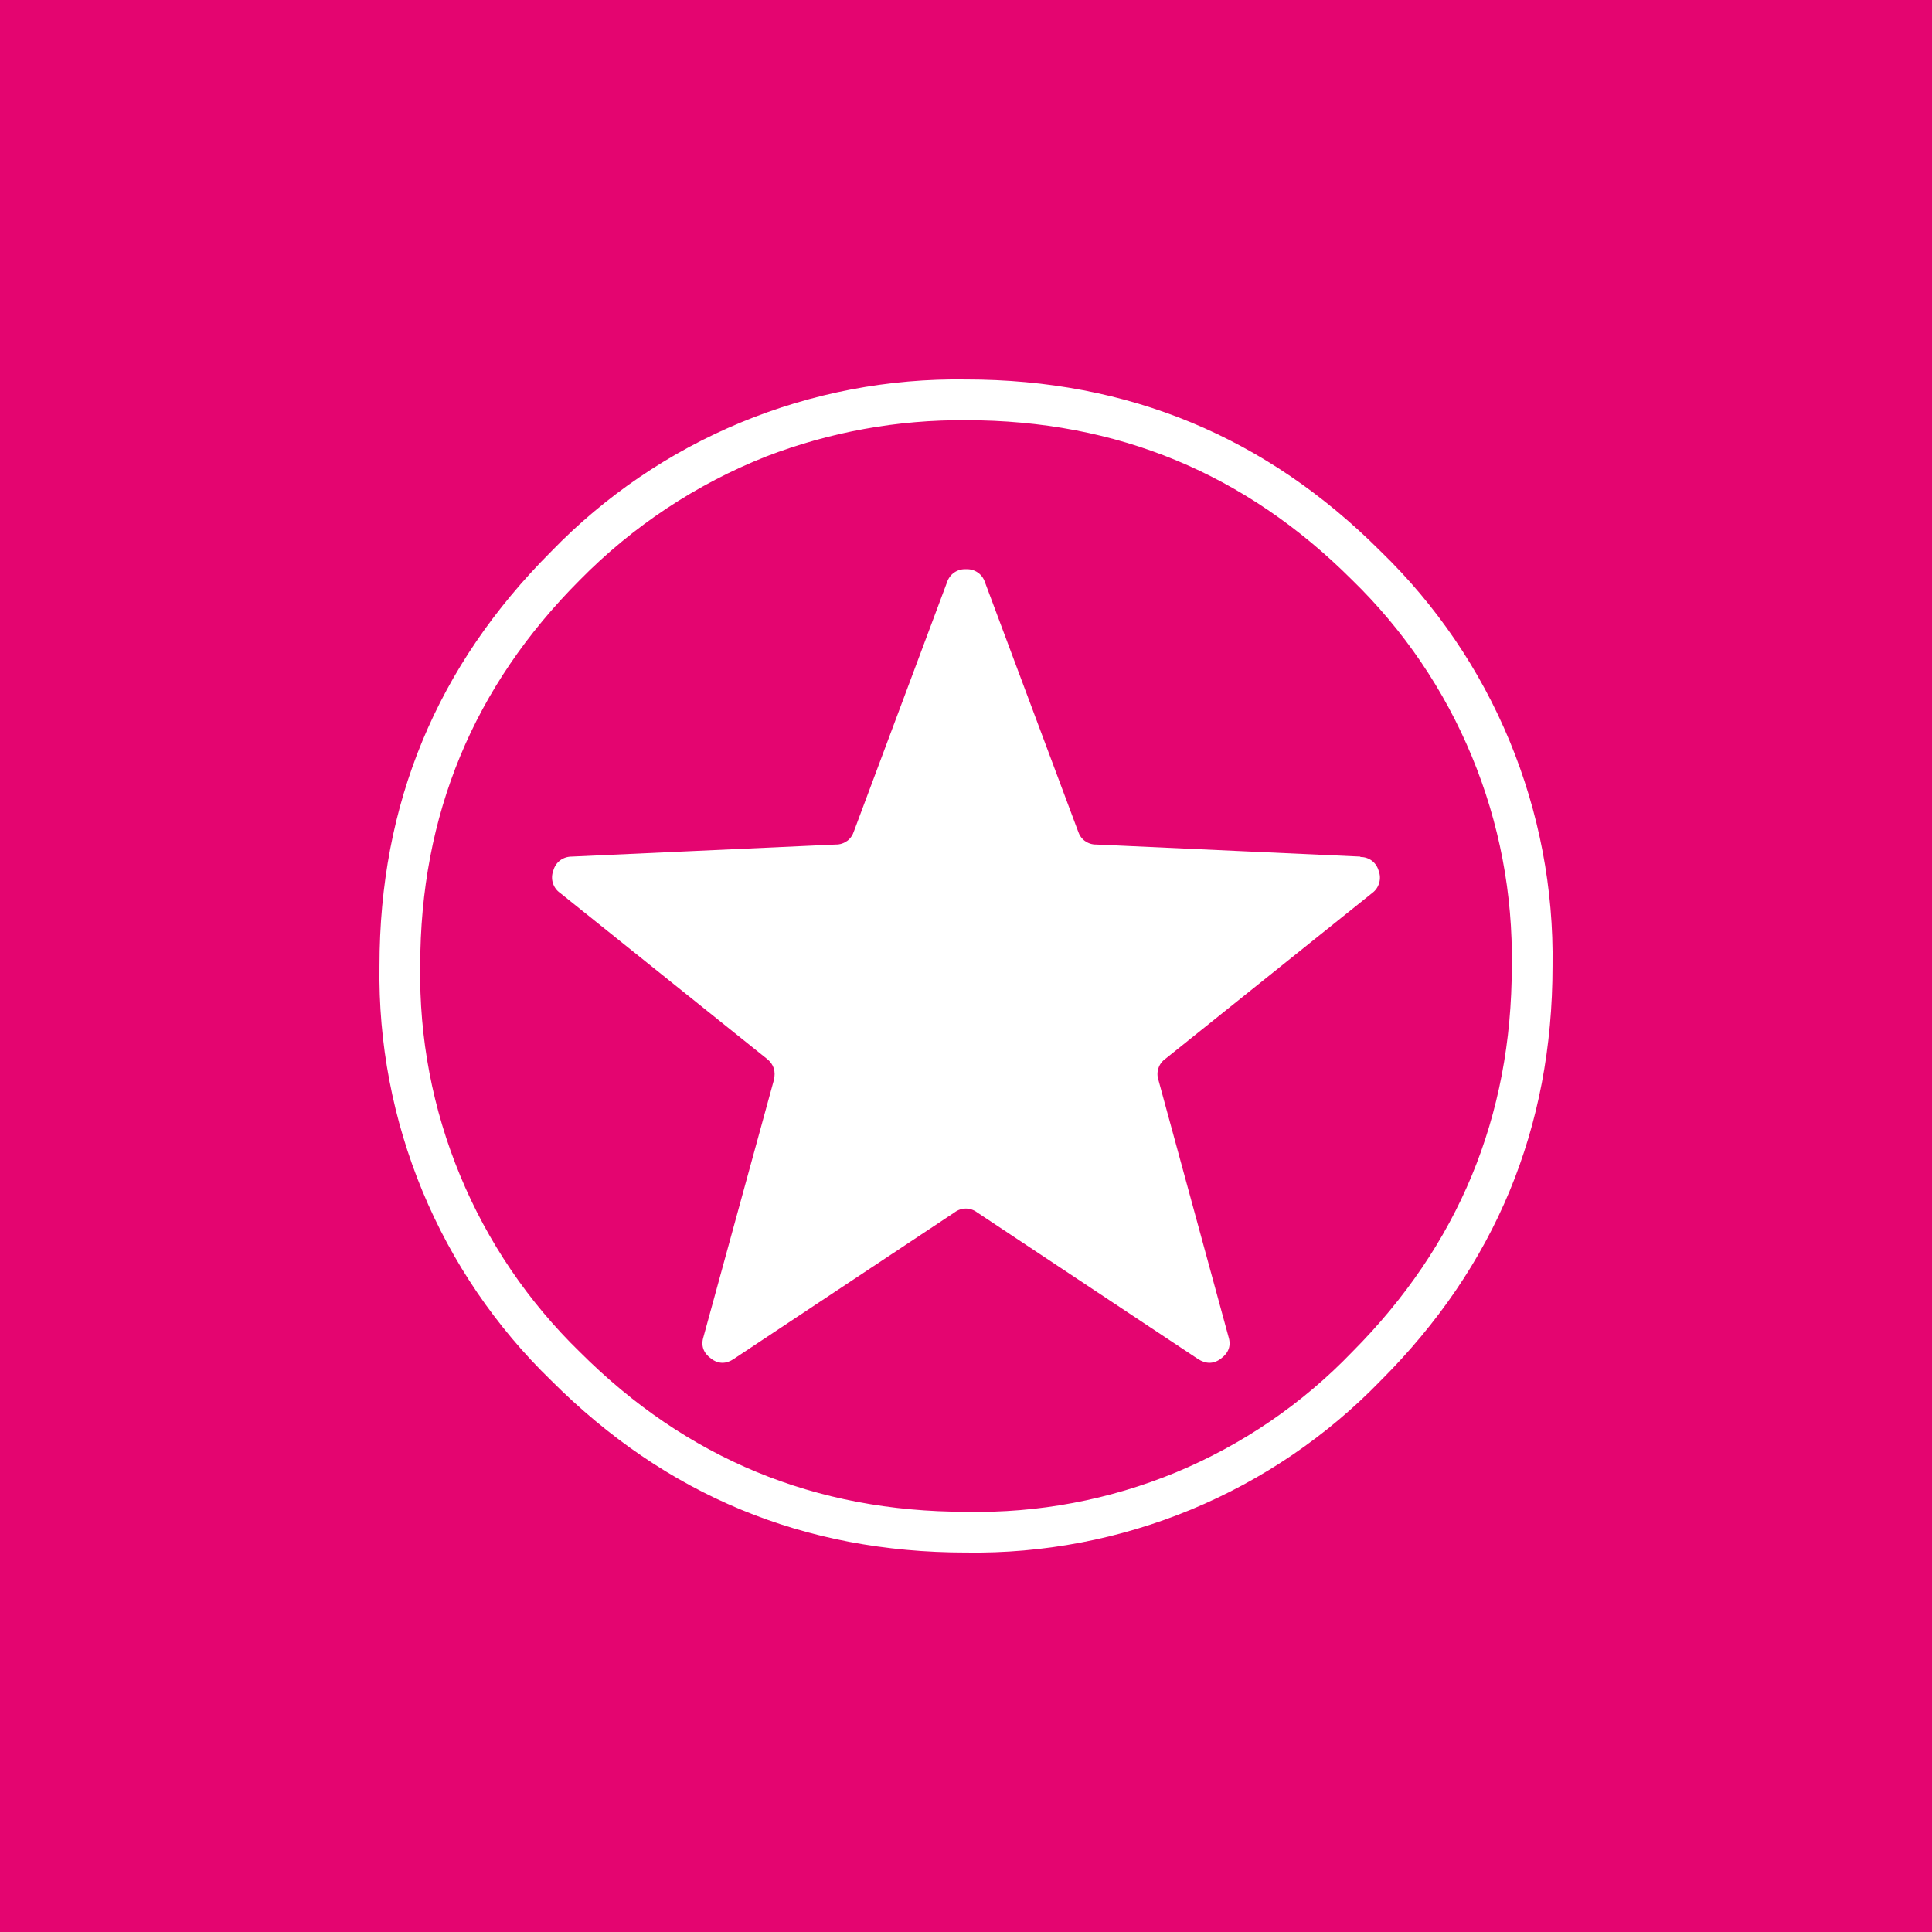 <svg width="24" height="24" viewBox="0 0 24 24" fill="none" xmlns="http://www.w3.org/2000/svg">
<rect x="0" y="0" width="24" height="24" fill="#333333" stroke="none"/>
<g clip-path="url(#clip0_31_19443)">
<path d="M0 0H24V24H0V0Z" fill="#E40570"/>
<path fill-rule="evenodd" clip-rule="evenodd" d="M19.286 12C19.286 14.014 18.574 15.729 17.151 17.151C16.484 17.84 15.683 18.385 14.797 18.752C13.911 19.119 12.959 19.301 12 19.286C9.986 19.286 8.271 18.574 6.849 17.151C6.16 16.484 5.615 15.683 5.248 14.797C4.881 13.911 4.699 12.959 4.714 12C4.714 9.986 5.426 8.271 6.849 6.849C7.516 6.16 8.317 5.615 9.203 5.248C10.089 4.881 11.041 4.699 12 4.714C14.014 4.714 15.729 5.426 17.151 6.849C17.84 7.516 18.385 8.317 18.752 9.203C19.119 10.089 19.301 11.041 19.286 12ZM16.796 16.796C16.177 17.44 15.431 17.949 14.606 18.291C13.78 18.632 12.893 18.799 12 18.78C10.127 18.78 8.529 18.12 7.204 16.796C6.564 16.174 6.057 15.428 5.716 14.603C5.374 13.778 5.206 12.893 5.22 12C5.22 10.127 5.88 8.529 7.204 7.204C7.86 6.537 8.649 6.014 9.519 5.67C10.31 5.366 11.152 5.213 12 5.22C13.873 5.22 15.471 5.88 16.796 7.204C17.436 7.826 17.943 8.572 18.284 9.397C18.626 10.222 18.794 11.107 18.78 12C18.78 13.873 18.116 15.471 16.796 16.796ZM16.899 10.641L13.616 10.491C13.566 10.492 13.518 10.476 13.477 10.447C13.437 10.418 13.408 10.376 13.393 10.329L12.236 7.234C12.22 7.185 12.189 7.141 12.146 7.112C12.103 7.082 12.052 7.068 12 7.071C11.948 7.068 11.897 7.082 11.854 7.112C11.811 7.141 11.78 7.185 11.764 7.234L10.607 10.329C10.592 10.376 10.563 10.418 10.523 10.447C10.482 10.476 10.434 10.492 10.384 10.491L7.101 10.641C7.05 10.641 7 10.657 6.958 10.688C6.917 10.719 6.888 10.763 6.874 10.813C6.855 10.862 6.852 10.916 6.867 10.966C6.882 11.017 6.913 11.061 6.956 11.091L9.527 13.153C9.613 13.221 9.639 13.311 9.613 13.418L8.739 16.607C8.704 16.718 8.739 16.808 8.833 16.877C8.923 16.946 9.021 16.946 9.116 16.881L11.859 15.06C11.899 15.03 11.948 15.013 11.998 15.013C12.048 15.013 12.097 15.03 12.137 15.06L14.88 16.881C14.979 16.946 15.077 16.946 15.167 16.877C15.261 16.808 15.296 16.718 15.261 16.607L14.391 13.418C14.375 13.371 14.374 13.319 14.39 13.271C14.405 13.223 14.436 13.182 14.477 13.153L17.049 11.091C17.09 11.06 17.119 11.017 17.133 10.967C17.147 10.918 17.145 10.865 17.126 10.817C17.112 10.767 17.083 10.723 17.042 10.692C17 10.661 16.95 10.645 16.899 10.646V10.641Z" fill="white"/>
</g>
<defs>
<clipPath id="clip0_31_19443">
<rect width="24" height="24" fill="white"/>
</clipPath>
</defs>
</svg>

